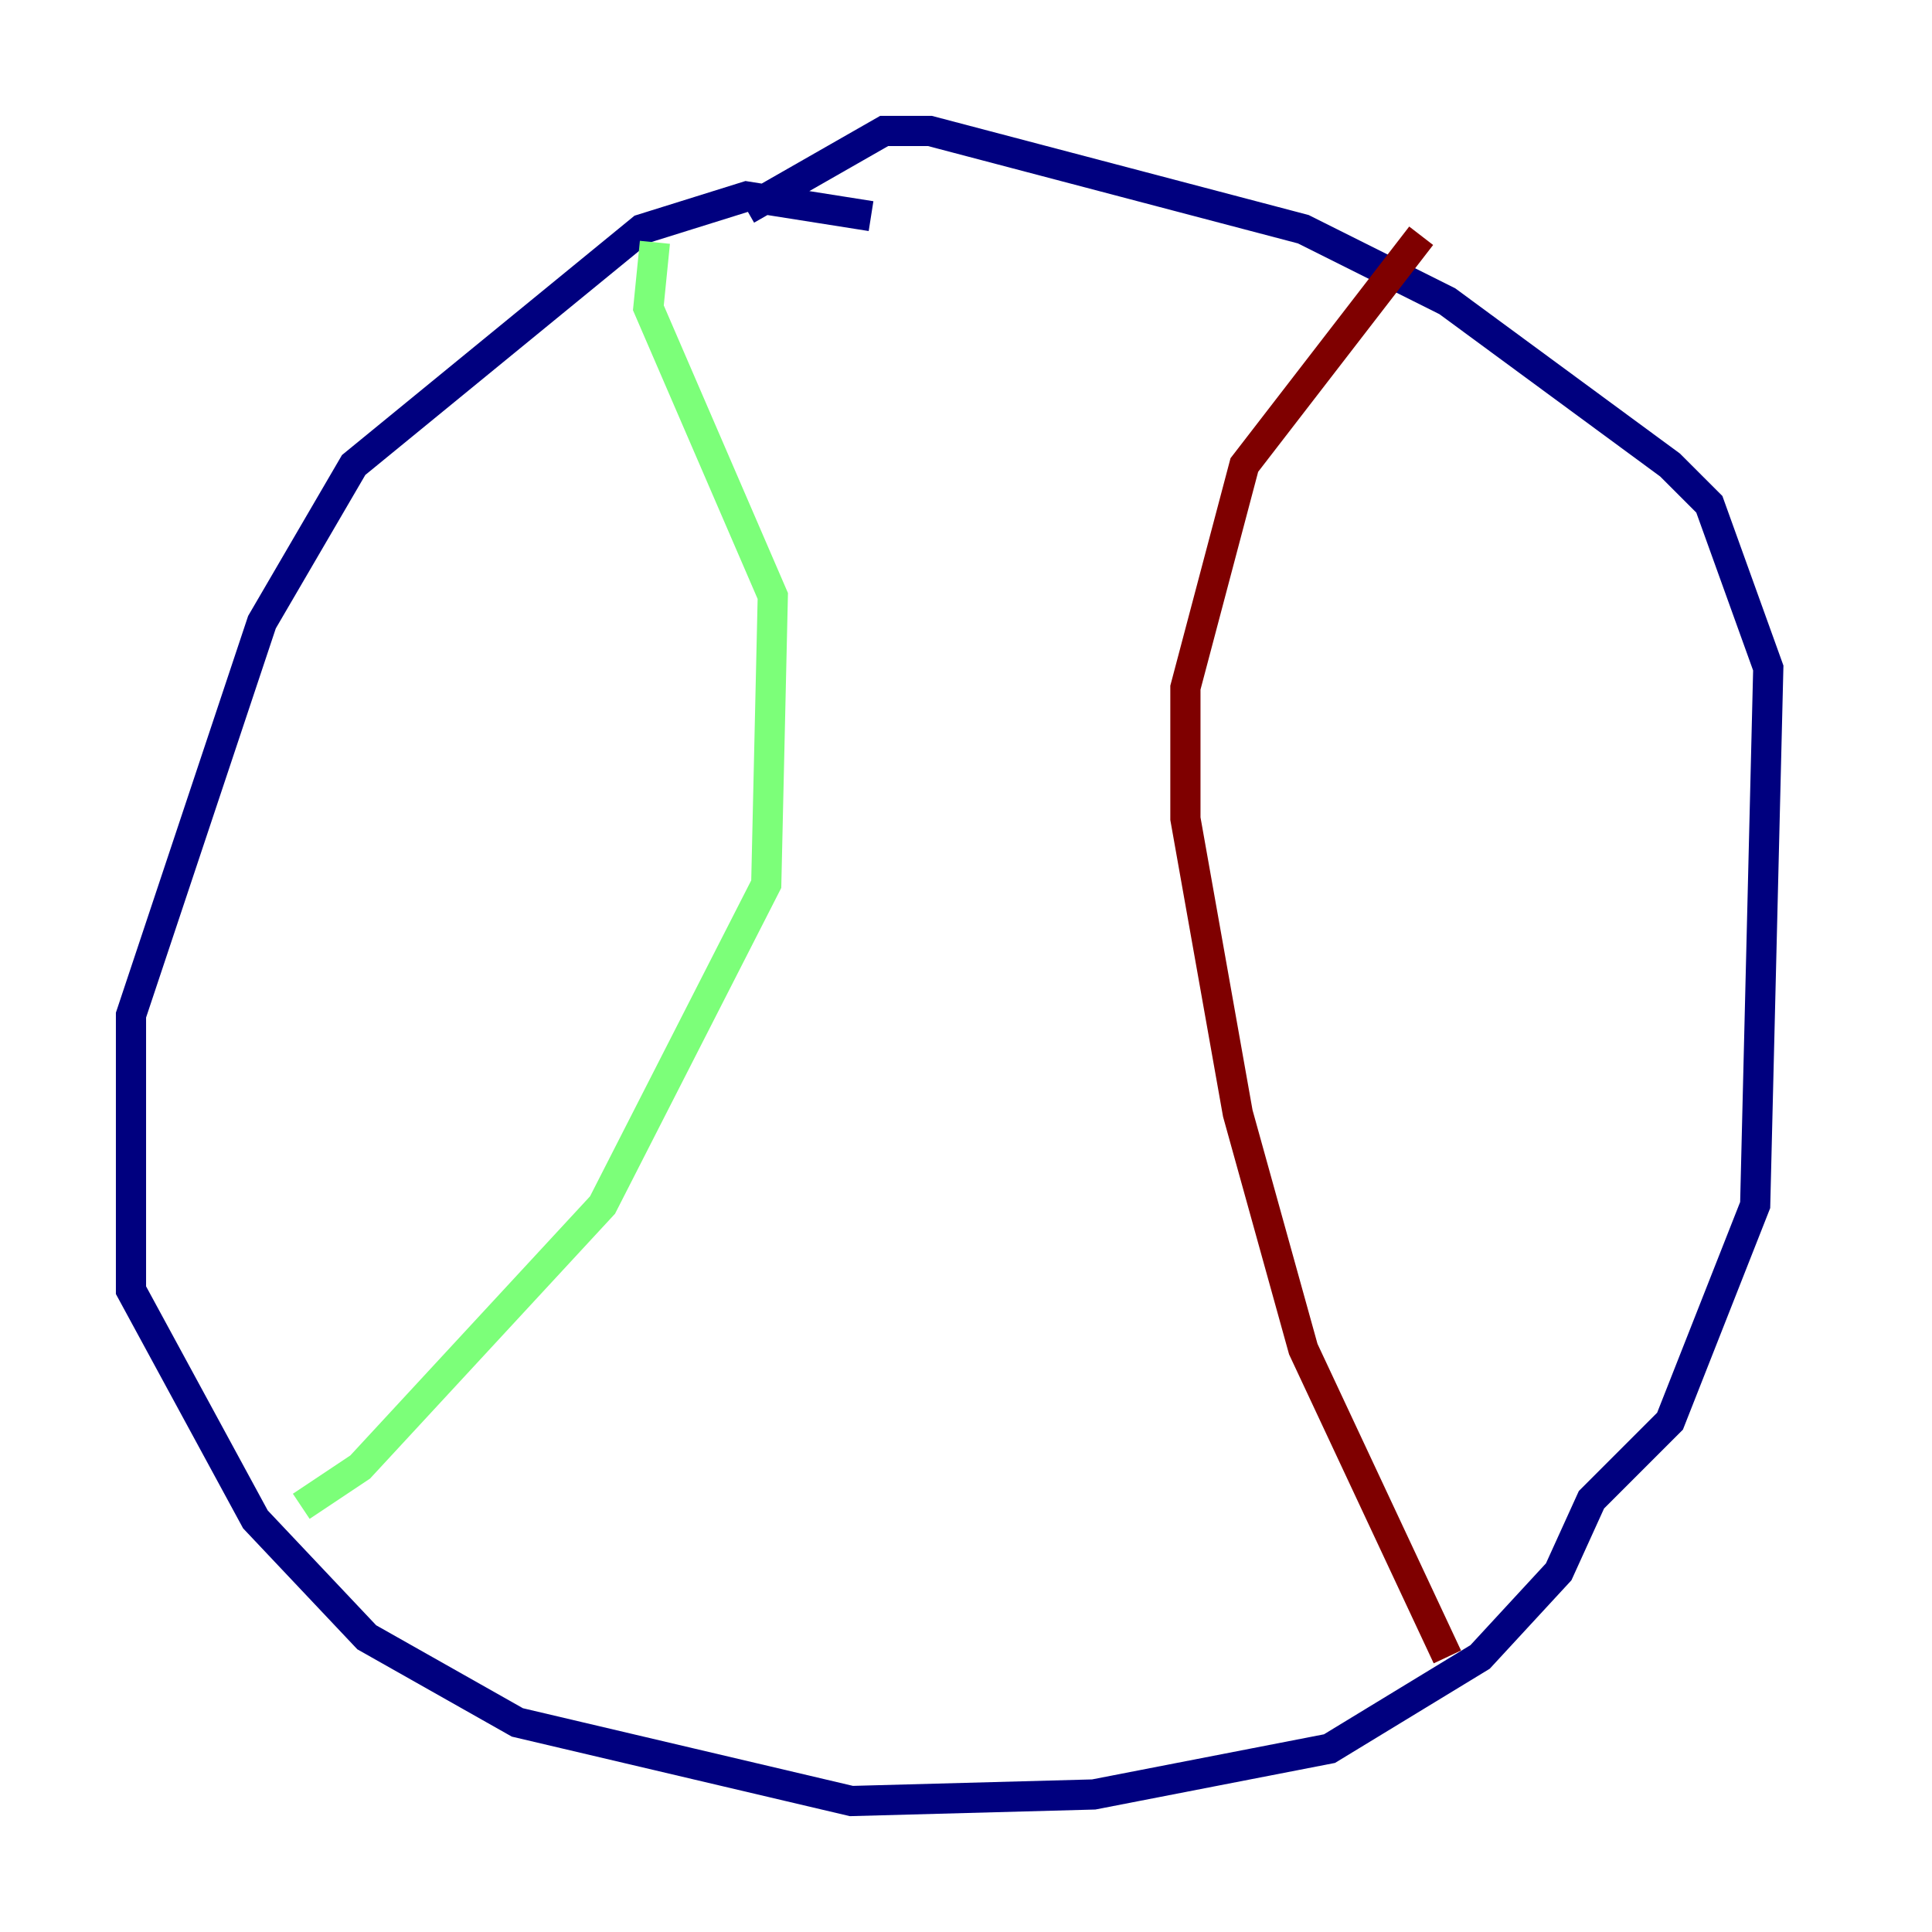 <?xml version="1.0" encoding="utf-8" ?>
<svg baseProfile="tiny" height="128" version="1.2" viewBox="0,0,128,128" width="128" xmlns="http://www.w3.org/2000/svg" xmlns:ev="http://www.w3.org/2001/xml-events" xmlns:xlink="http://www.w3.org/1999/xlink"><defs /><polyline fill="none" points="57.709,14.319 49.464,13.017 42.522,15.186 23.43,30.807 17.356,41.22 8.678,67.254 8.678,85.478 16.922,100.664 24.298,108.475 34.278,114.115 56.407,119.322 72.461,118.888 88.081,115.851 98.061,109.776 103.268,104.136 105.437,99.363 110.644,94.156 116.285,79.837 117.153,44.258 113.248,33.41 110.644,30.807 95.891,19.959 86.346,15.186 61.614,8.678 58.576,8.678 49.464,13.885" stroke="#00007f" stroke-width="2" /><polyline fill="none" points="43.39,16.054 42.956,20.393 51.2,39.485 50.766,58.576 39.919,79.837 23.864,97.193 19.959,99.797" stroke="#7cff79" stroke-width="2" /><polyline fill="none" points="95.891,109.776 86.346,89.383 82.007,73.763 78.536,54.237 78.536,45.559 82.441,30.807 94.156,15.62" stroke="#7f0000" stroke-width="2" /></svg>